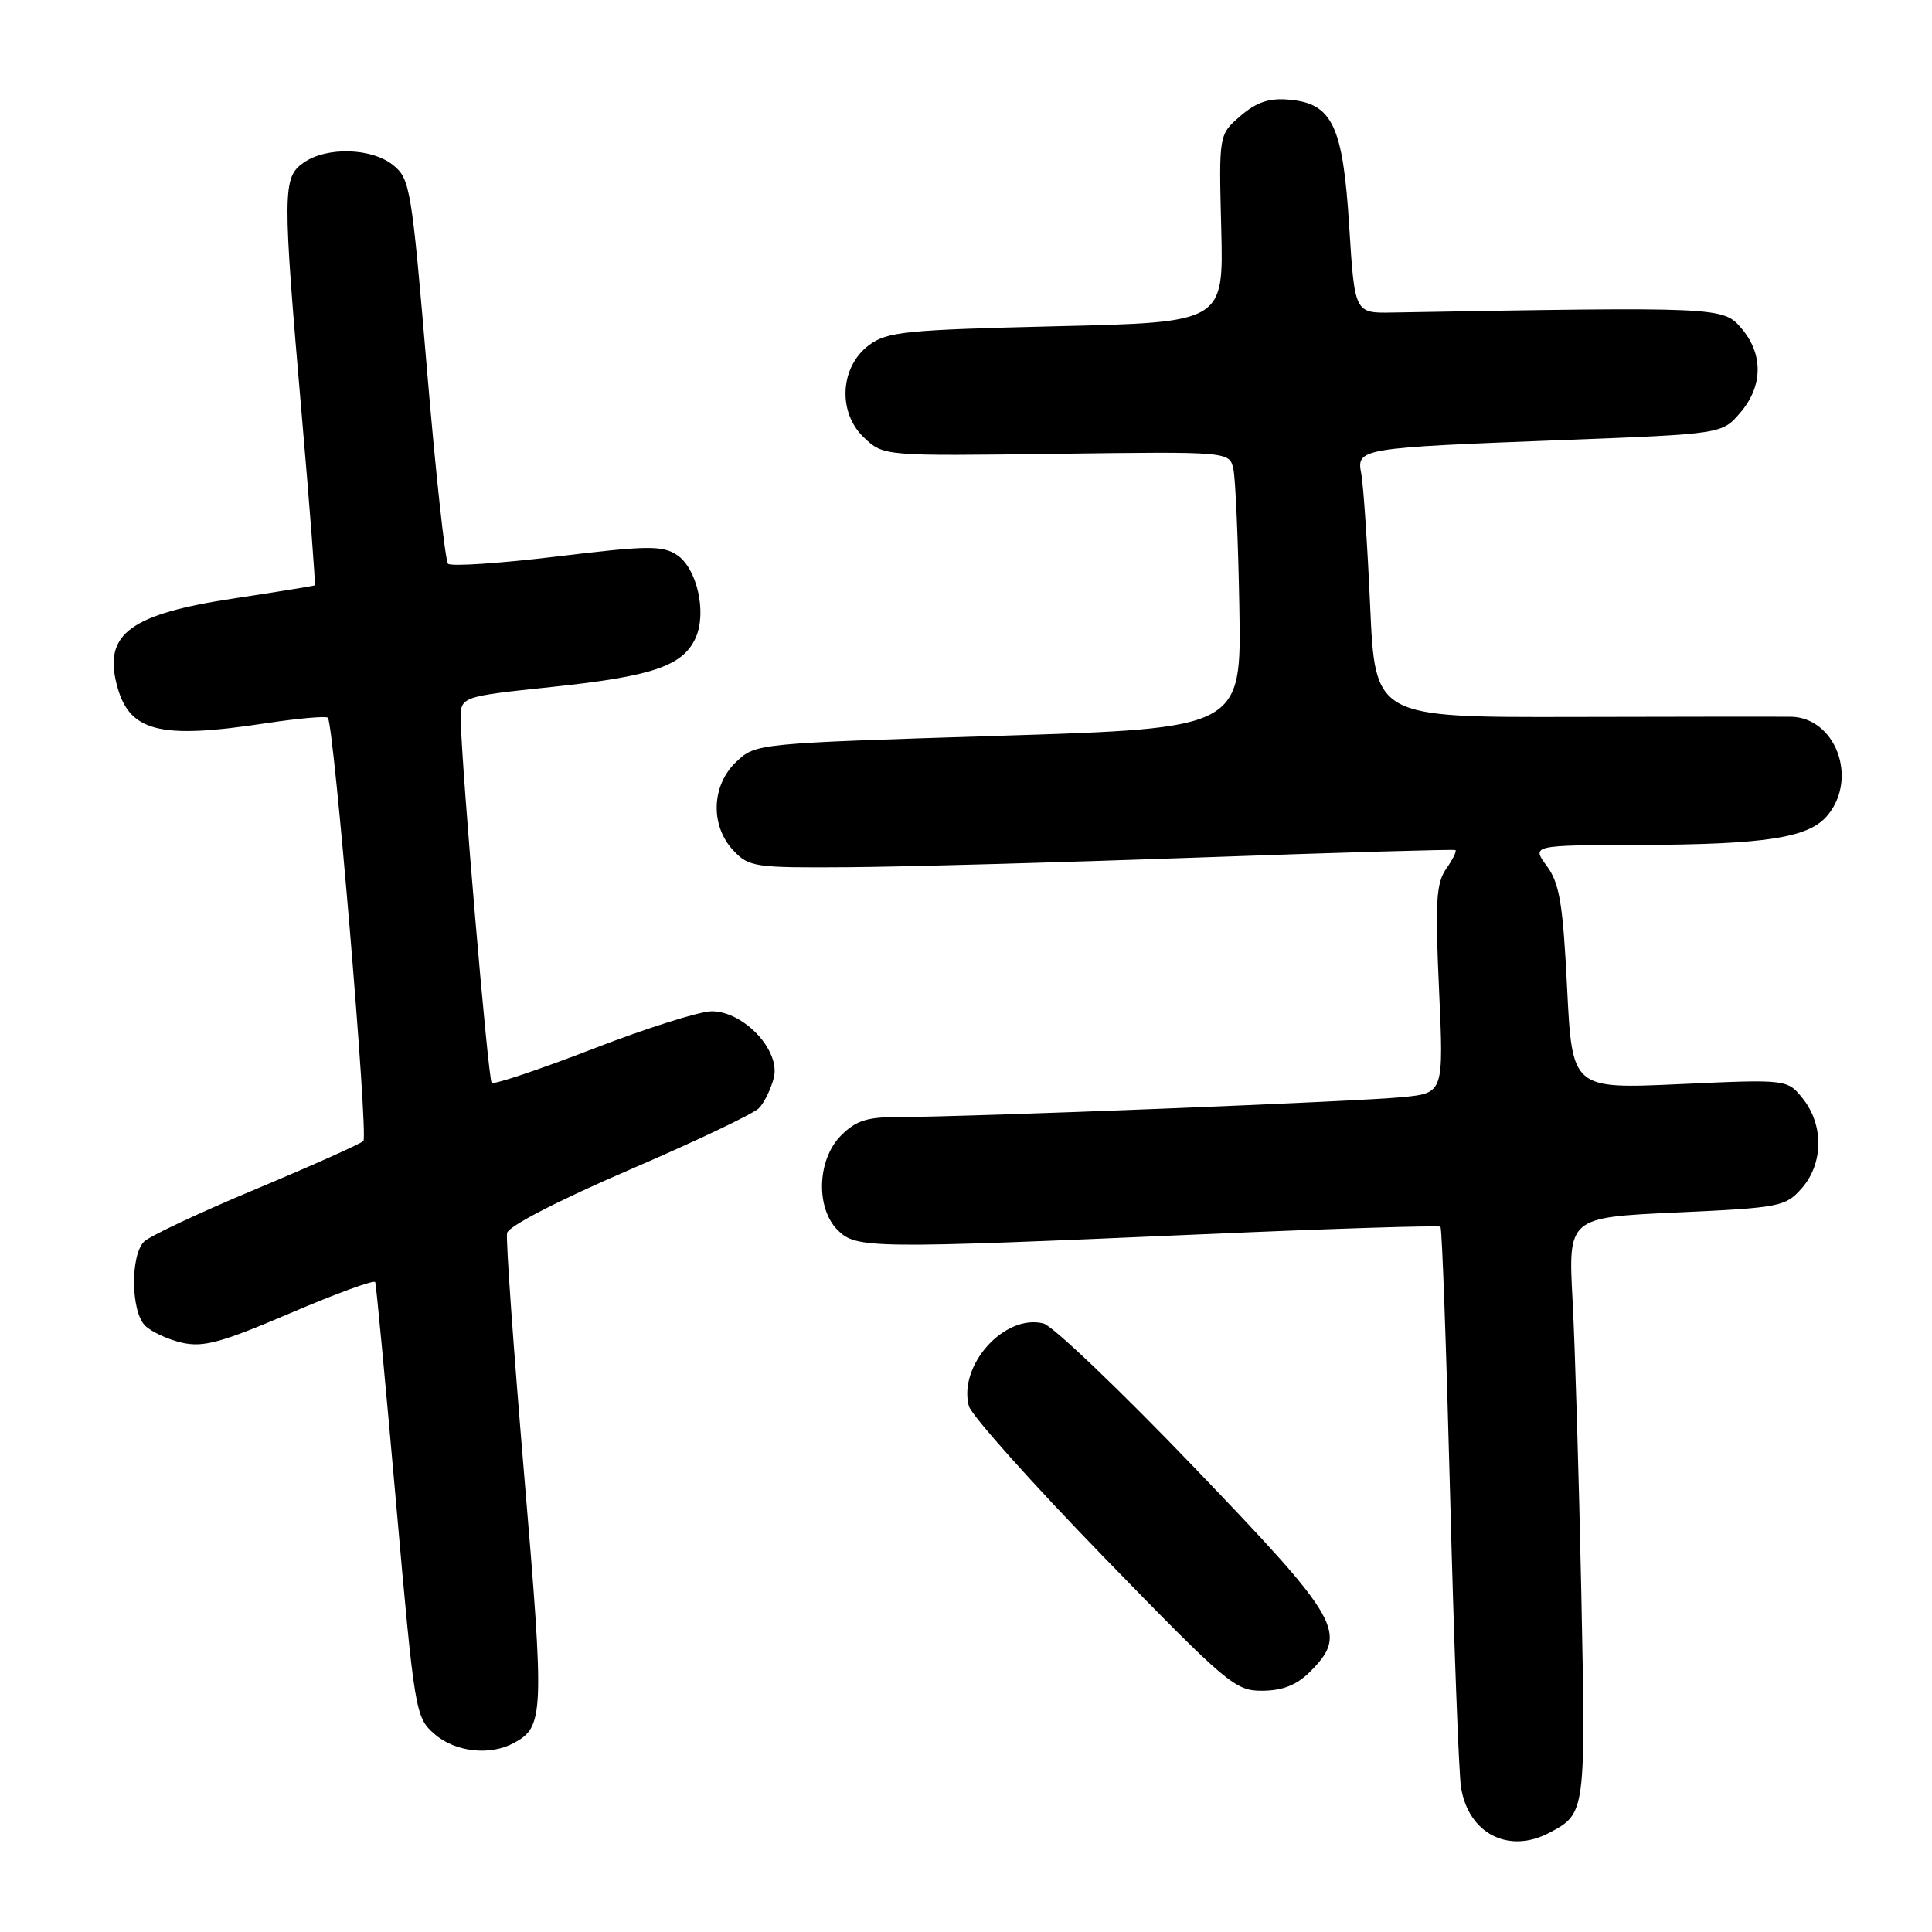 <?xml version="1.0" encoding="UTF-8" standalone="no"?>
<!DOCTYPE svg PUBLIC "-//W3C//DTD SVG 1.1//EN" "http://www.w3.org/Graphics/SVG/1.1/DTD/svg11.dtd" >
<svg xmlns="http://www.w3.org/2000/svg" xmlns:xlink="http://www.w3.org/1999/xlink" version="1.1" viewBox="0 0 256 256">
 <g >
 <path fill="currentColor"
d=" M 205.32 242.84 C 210.12 240.28 210.12 240.24 209.53 211.00 C 209.22 195.88 208.70 178.51 208.38 172.41 C 207.78 161.32 207.78 161.32 222.14 160.66 C 235.90 160.03 236.59 159.89 238.75 157.44 C 241.60 154.20 241.68 149.13 238.93 145.63 C 236.85 143.00 236.85 143.00 222.59 143.65 C 208.32 144.30 208.32 144.30 207.65 130.90 C 207.09 119.70 206.65 117.05 204.96 114.75 C 202.94 112.00 202.94 112.00 217.22 111.96 C 234.12 111.90 239.77 111.01 242.21 107.98 C 246.23 103.03 243.18 95.04 237.25 94.97 C 235.74 94.95 222.73 94.97 208.36 95.00 C 182.21 95.06 182.21 95.06 181.55 80.28 C 181.19 72.15 180.66 64.29 180.38 62.81 C 179.73 59.39 179.95 59.35 207.34 58.30 C 228.18 57.50 228.18 57.50 230.59 54.69 C 233.62 51.17 233.67 46.90 230.73 43.48 C 228.32 40.67 227.86 40.65 184.50 41.41 C 179.50 41.50 179.50 41.50 178.78 30.03 C 177.95 16.62 176.55 13.69 170.77 13.20 C 168.16 12.97 166.48 13.54 164.37 15.36 C 161.50 17.83 161.50 17.83 161.82 30.27 C 162.14 42.71 162.14 42.71 139.97 43.23 C 119.96 43.71 117.54 43.95 115.15 45.73 C 111.28 48.61 110.96 54.67 114.50 58.00 C 117.09 60.43 117.09 60.43 140.00 60.13 C 162.92 59.83 162.92 59.83 163.43 62.17 C 163.71 63.45 164.07 71.70 164.22 80.50 C 164.50 96.50 164.50 96.50 132.33 97.50 C 100.29 98.50 100.15 98.51 97.58 100.92 C 94.26 104.04 94.08 109.39 97.17 112.69 C 99.24 114.89 99.99 115.00 112.42 114.91 C 119.62 114.86 140.57 114.28 159.00 113.62 C 177.43 112.96 192.66 112.52 192.85 112.64 C 193.05 112.77 192.50 113.88 191.63 115.12 C 190.30 117.02 190.15 119.52 190.68 131.09 C 191.30 144.82 191.30 144.82 185.90 145.37 C 180.16 145.96 128.14 148.02 119.20 148.01 C 114.91 148.00 113.44 148.46 111.45 150.45 C 108.28 153.62 108.05 160.05 111.00 163.00 C 113.45 165.45 115.32 165.47 159.00 163.56 C 176.32 162.80 190.67 162.35 190.87 162.55 C 191.08 162.75 191.65 178.79 192.15 198.21 C 192.65 217.62 193.30 234.99 193.59 236.81 C 194.56 242.97 199.91 245.71 205.32 242.84 Z  M 68.04 230.98 C 72.10 228.81 72.15 227.34 69.46 195.48 C 68.04 178.66 67.01 164.22 67.19 163.38 C 67.37 162.48 73.98 159.07 83.37 155.02 C 92.10 151.26 99.84 147.58 100.56 146.84 C 101.28 146.10 102.17 144.27 102.54 142.78 C 103.42 139.18 98.55 134.00 94.30 134.00 C 92.73 134.00 85.63 136.24 78.54 138.99 C 71.44 141.73 65.42 143.75 65.15 143.48 C 64.68 143.01 61.16 101.70 61.05 95.40 C 61.00 92.30 61.00 92.30 73.25 91.01 C 86.47 89.61 90.48 88.24 92.17 84.53 C 93.69 81.19 92.36 75.28 89.69 73.53 C 87.75 72.26 85.79 72.28 73.77 73.74 C 66.23 74.65 59.75 75.08 59.37 74.70 C 58.99 74.32 57.73 62.71 56.57 48.90 C 54.56 25.03 54.34 23.70 52.12 21.90 C 49.27 19.58 43.28 19.41 40.22 21.56 C 37.43 23.51 37.42 25.33 39.98 54.96 C 41.05 67.31 41.83 77.48 41.71 77.56 C 41.59 77.64 36.81 78.41 31.09 79.28 C 17.35 81.35 13.77 83.95 15.44 90.60 C 17.03 96.96 20.98 98.01 35.24 95.83 C 39.50 95.19 43.19 94.86 43.44 95.10 C 44.24 95.90 48.83 150.48 48.15 151.19 C 47.79 151.56 41.42 154.41 34.00 157.52 C 26.57 160.62 19.88 163.77 19.11 164.50 C 17.26 166.30 17.33 173.76 19.22 175.65 C 20.05 176.47 22.25 177.49 24.12 177.92 C 26.96 178.56 29.35 177.90 38.51 173.98 C 44.56 171.39 49.60 169.55 49.72 169.89 C 49.85 170.22 51.08 183.32 52.47 199.00 C 54.93 226.89 55.04 227.55 57.55 229.75 C 60.28 232.14 64.86 232.68 68.04 230.98 Z  M 173.55 221.55 C 178.68 216.41 177.75 214.77 158.25 194.45 C 148.49 184.27 139.50 175.69 138.27 175.37 C 133.15 174.05 126.97 180.86 128.37 186.29 C 128.69 187.51 136.72 196.50 146.22 206.28 C 162.68 223.22 163.68 224.06 167.30 224.03 C 169.96 224.01 171.82 223.27 173.55 221.55 Z "/>
</g>
</svg>